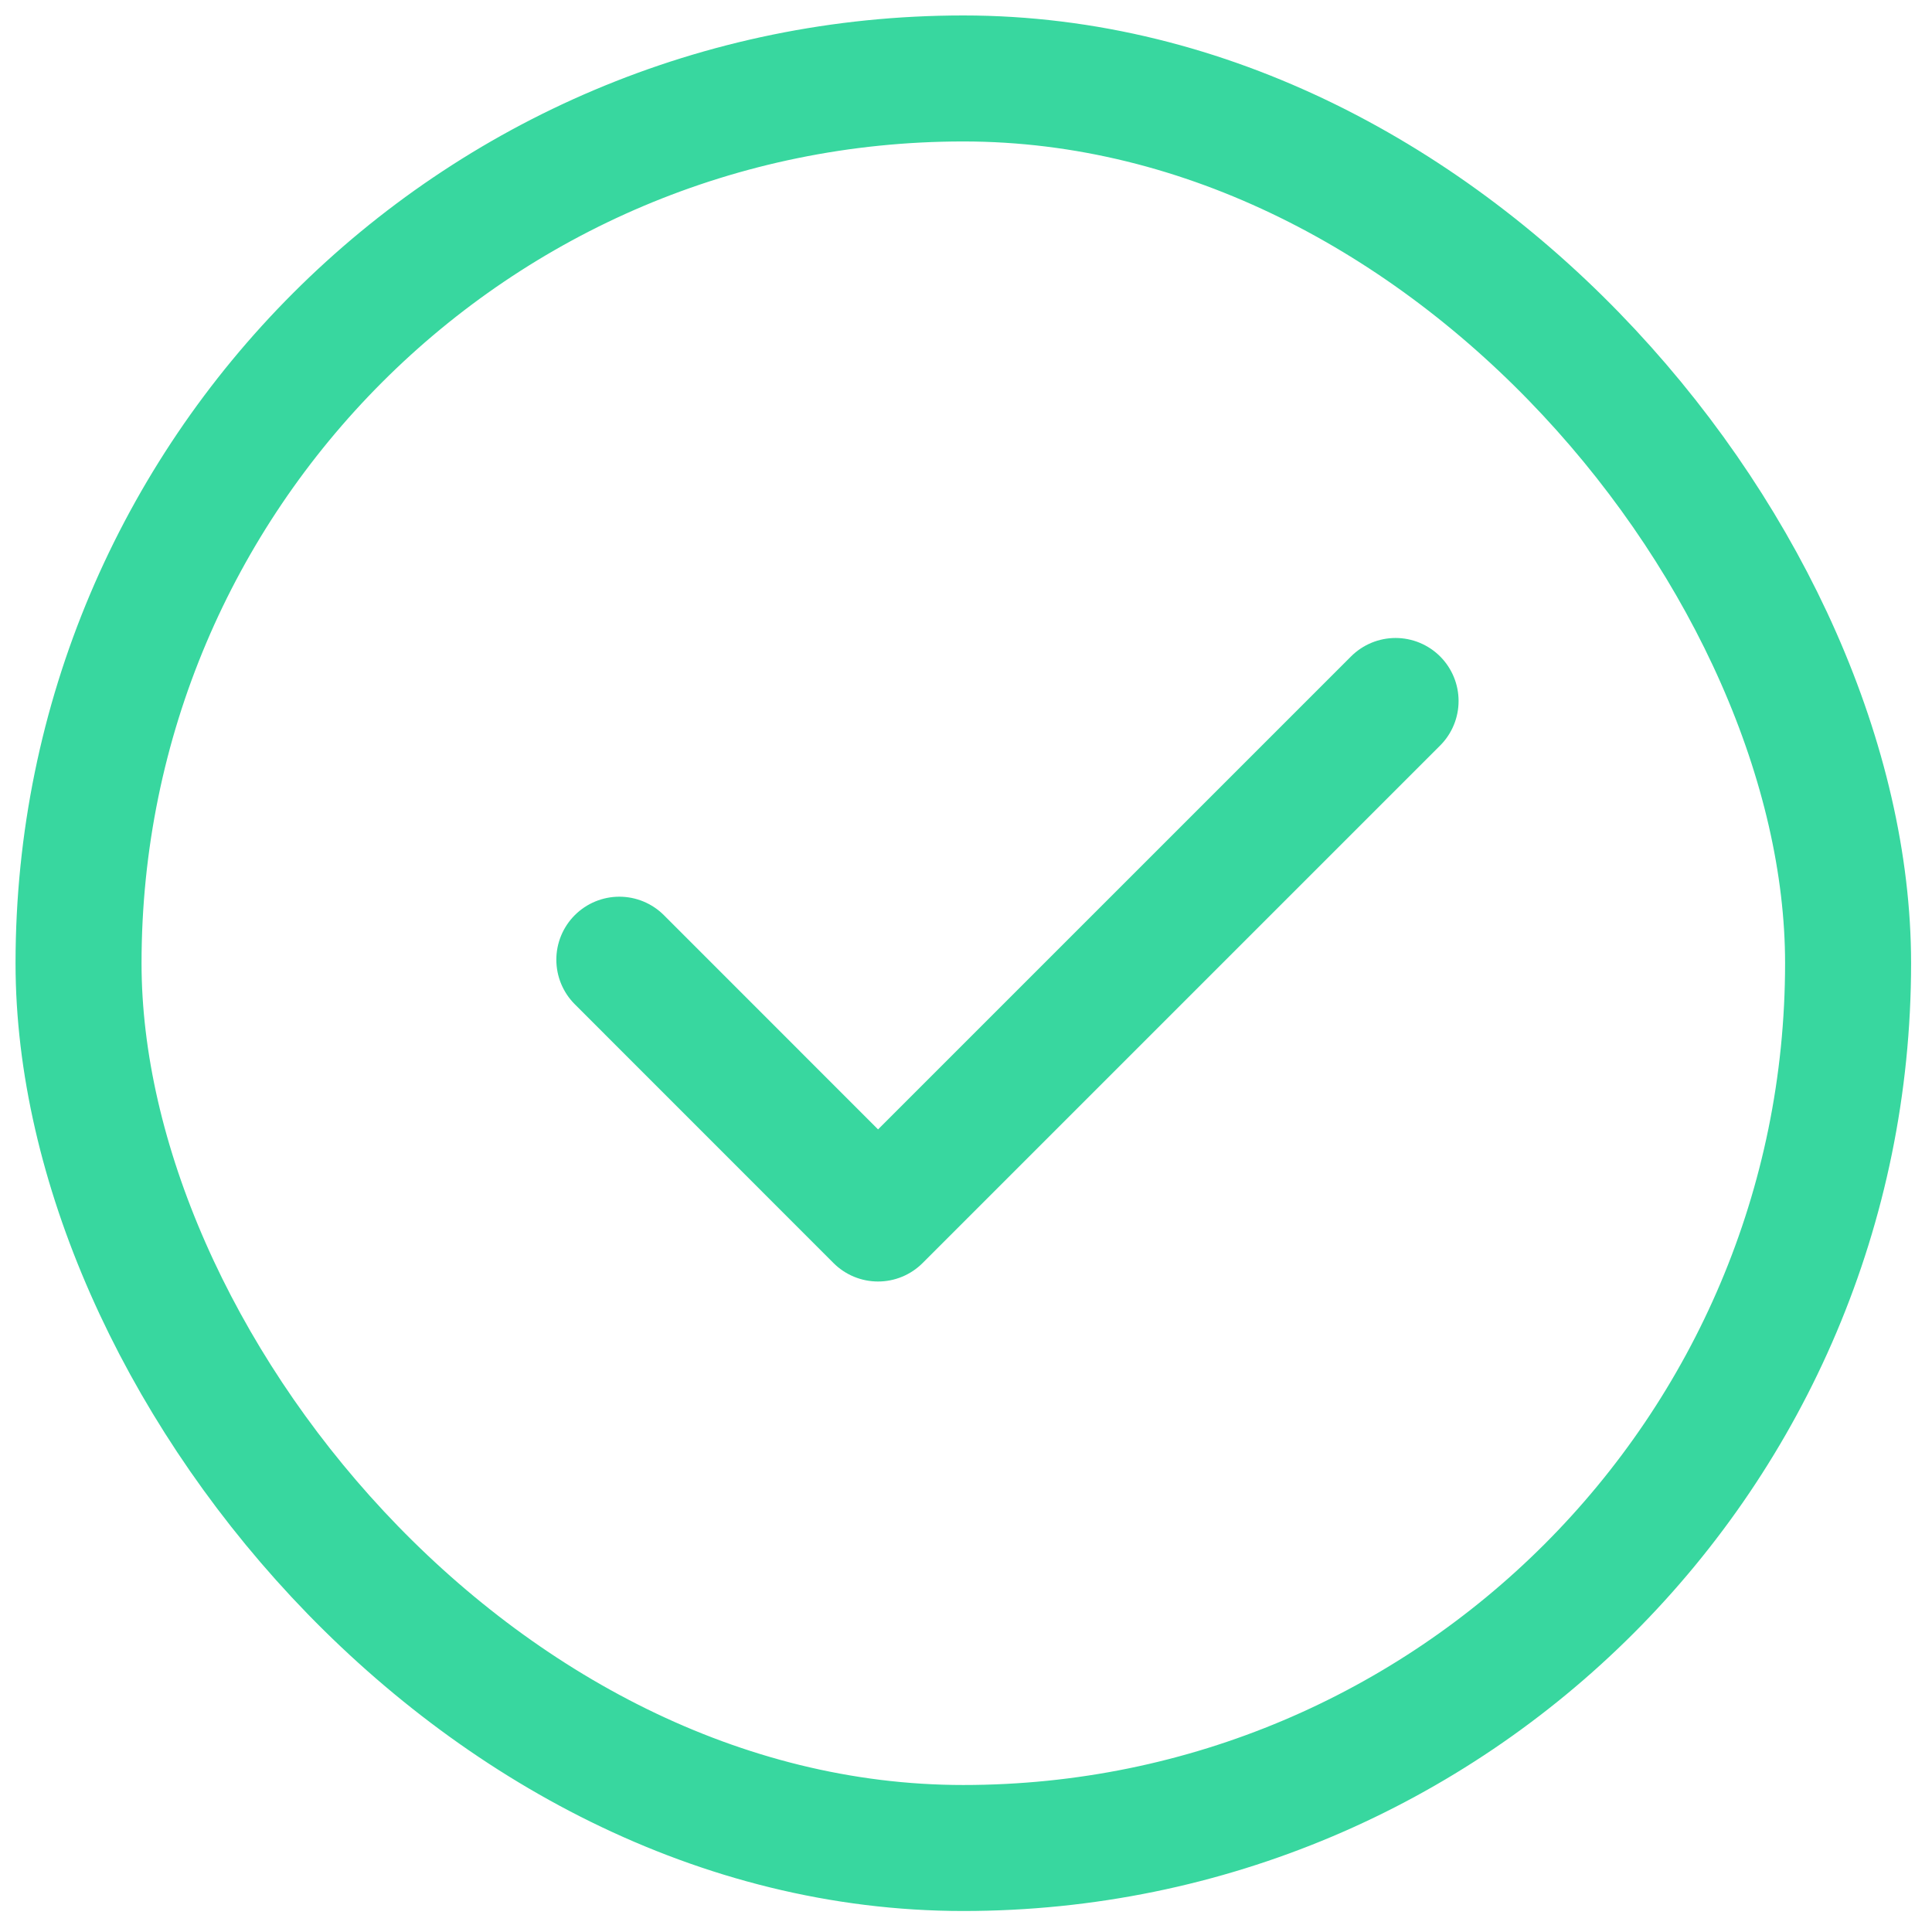 <svg width="23" height="23" viewBox="0 0 23 23" fill="none" xmlns="http://www.w3.org/2000/svg">
<rect x="0.935" y="0.934" width="21.066" height="21.066" rx="10.533" stroke="#38D79F" stroke-width="1.5"/>
<path d="M7.373 11.425L10.453 14.506L16.614 8.345" stroke="#38D79F" stroke-width="1.5" stroke-linecap="round" stroke-linejoin="round"/>
</svg>

